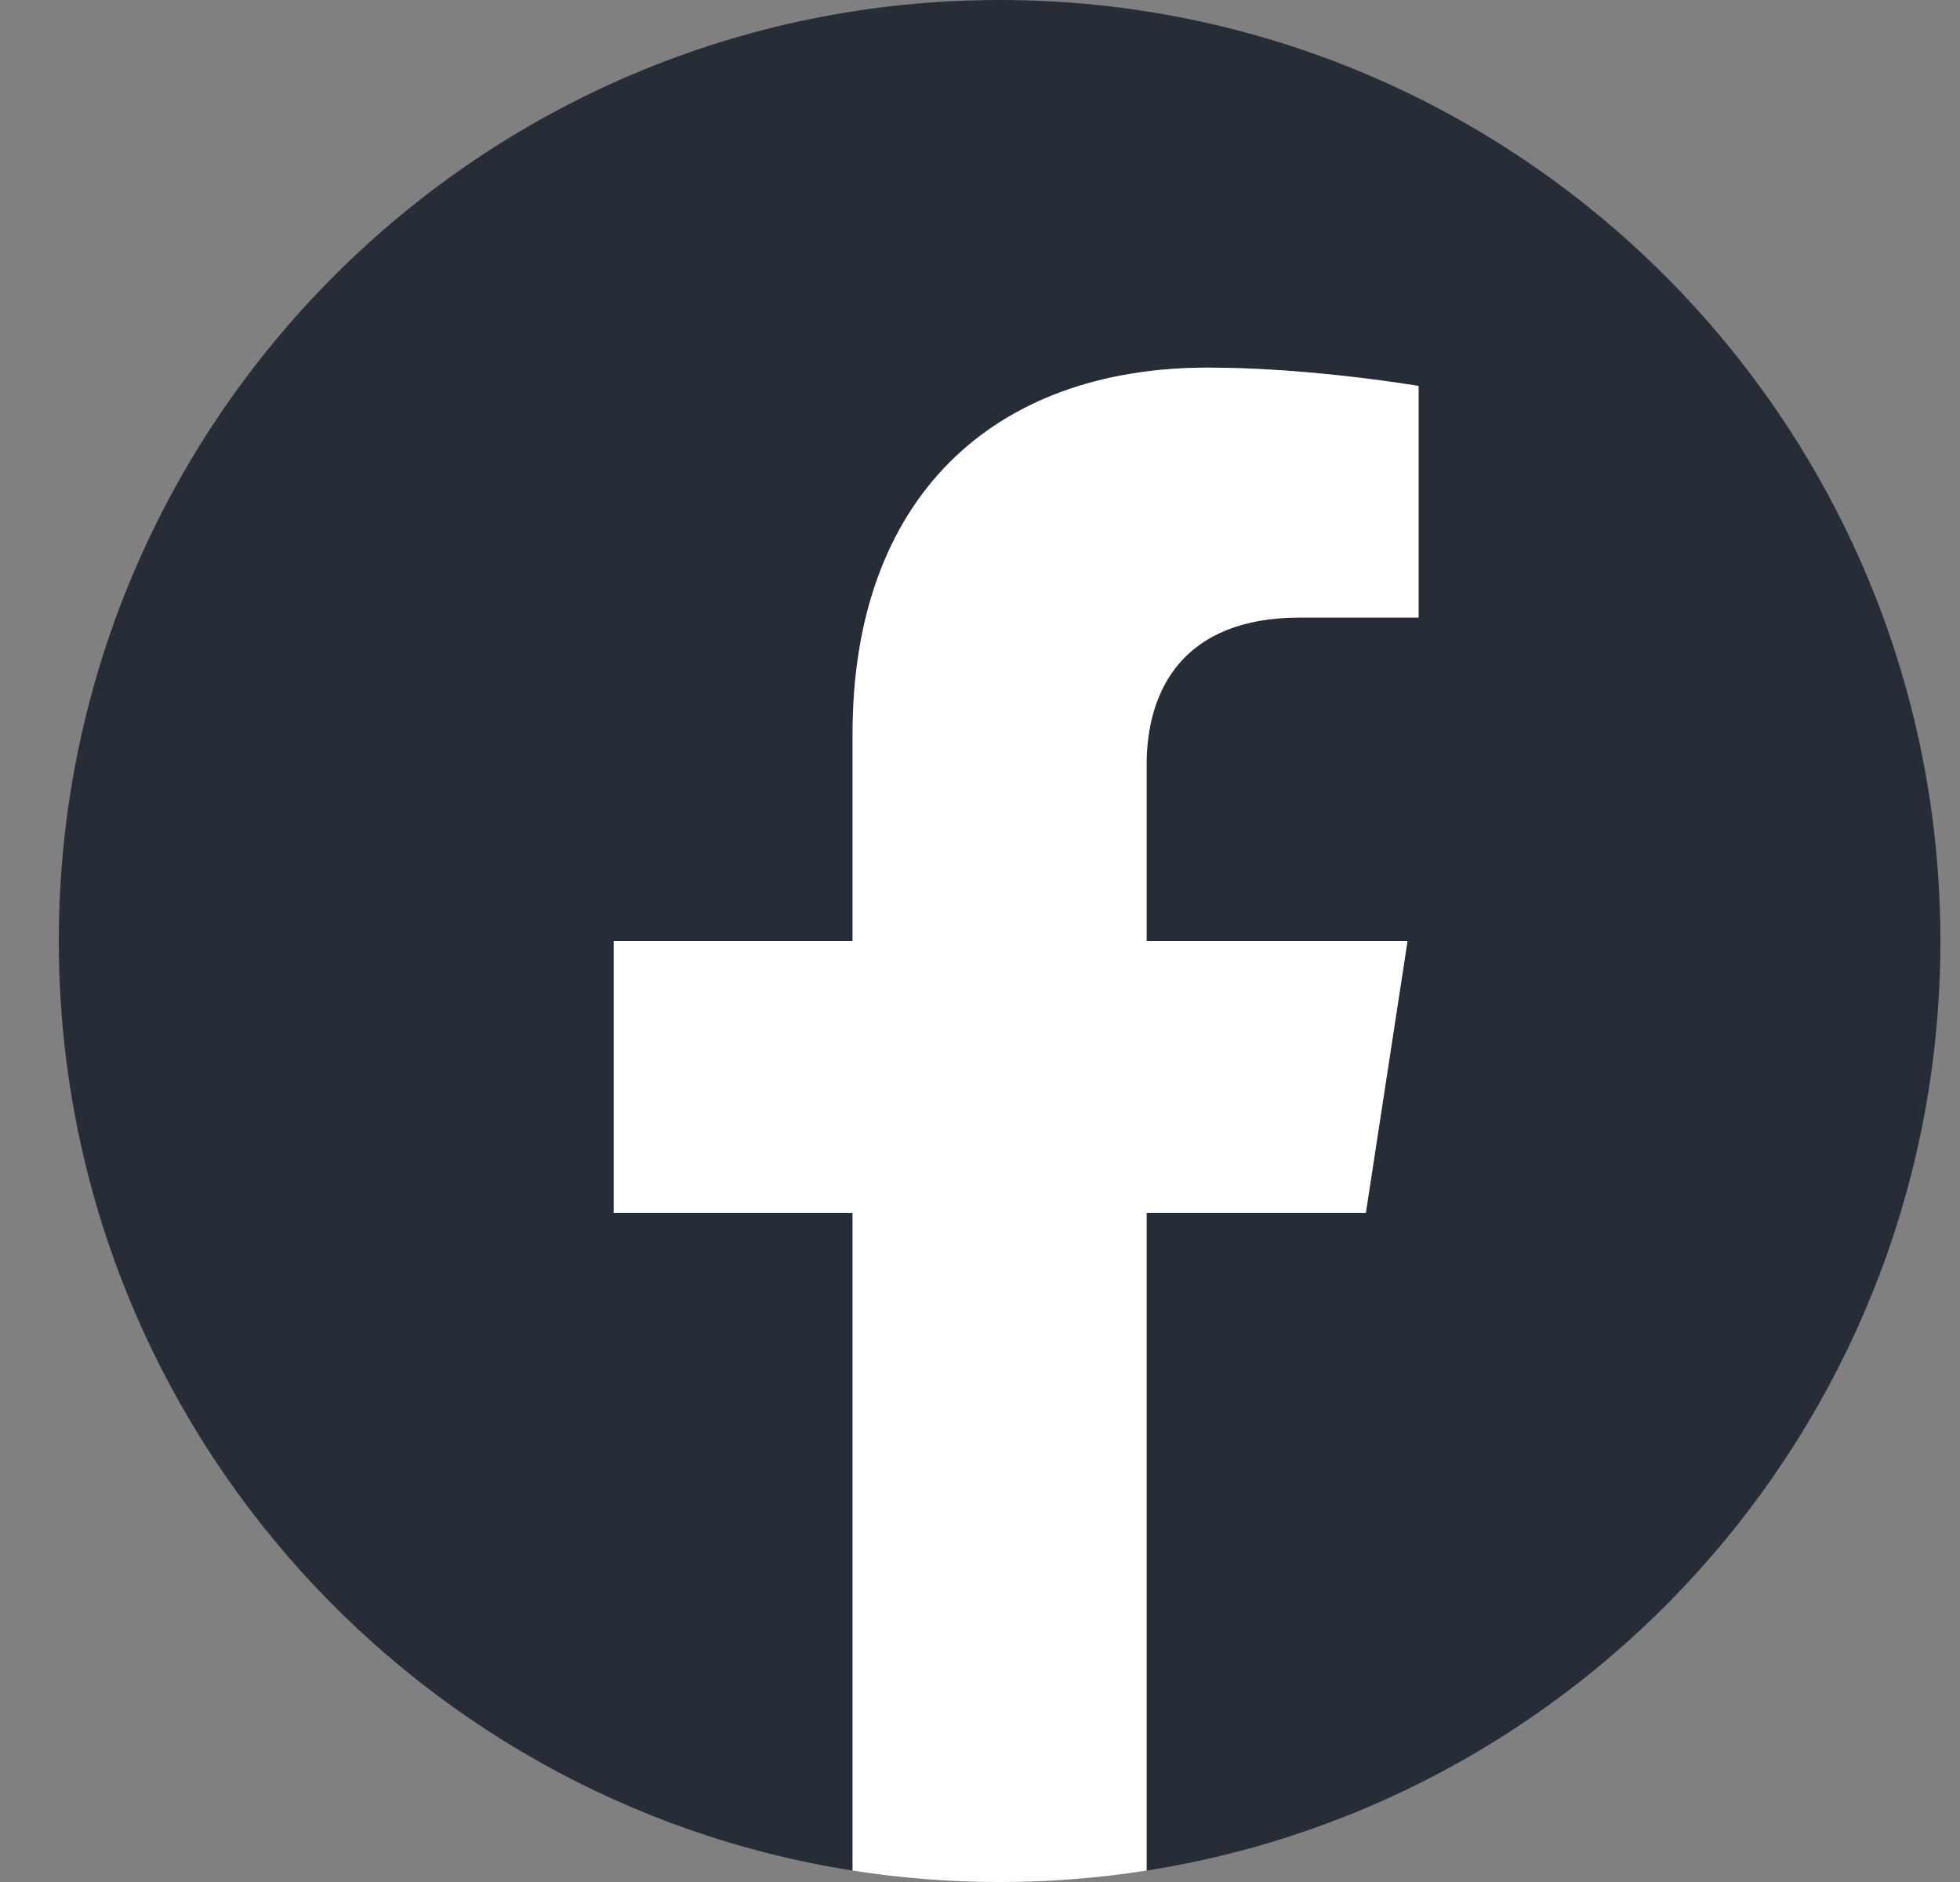 <svg width="25" height="24" viewBox="0 0 25 24" fill="none" xmlns="http://www.w3.org/2000/svg">
<rect x="0" y="0" width="25" height="24" fill="#808080" stroke="none"/>
<path d="M24.75 12C24.75 5.373 19.377 0 12.75 0C6.123 0 0.75 5.373 0.75 12C0.75 17.989 5.138 22.954 10.875 23.854V15.469H7.828V12H10.875V9.356C10.875 6.349 12.667 4.688 15.408 4.688C16.72 4.688 18.094 4.922 18.094 4.922V7.875H16.581C15.09 7.875 14.625 8.8 14.625 9.75V12H17.953L17.421 15.469H14.625V23.854C20.362 22.954 24.75 17.989 24.75 12Z" fill="#272D37"/>
<path d="M17.421 15.469L17.953 12H14.625V9.75C14.625 8.801 15.09 7.875 16.581 7.875H18.094V4.922C18.094 4.922 16.721 4.688 15.408 4.688C12.667 4.688 10.875 6.349 10.875 9.356V12H7.828V15.469H10.875V23.854C12.117 24.049 13.383 24.049 14.625 23.854V15.469H17.421Z" fill="white"/>
</svg>
